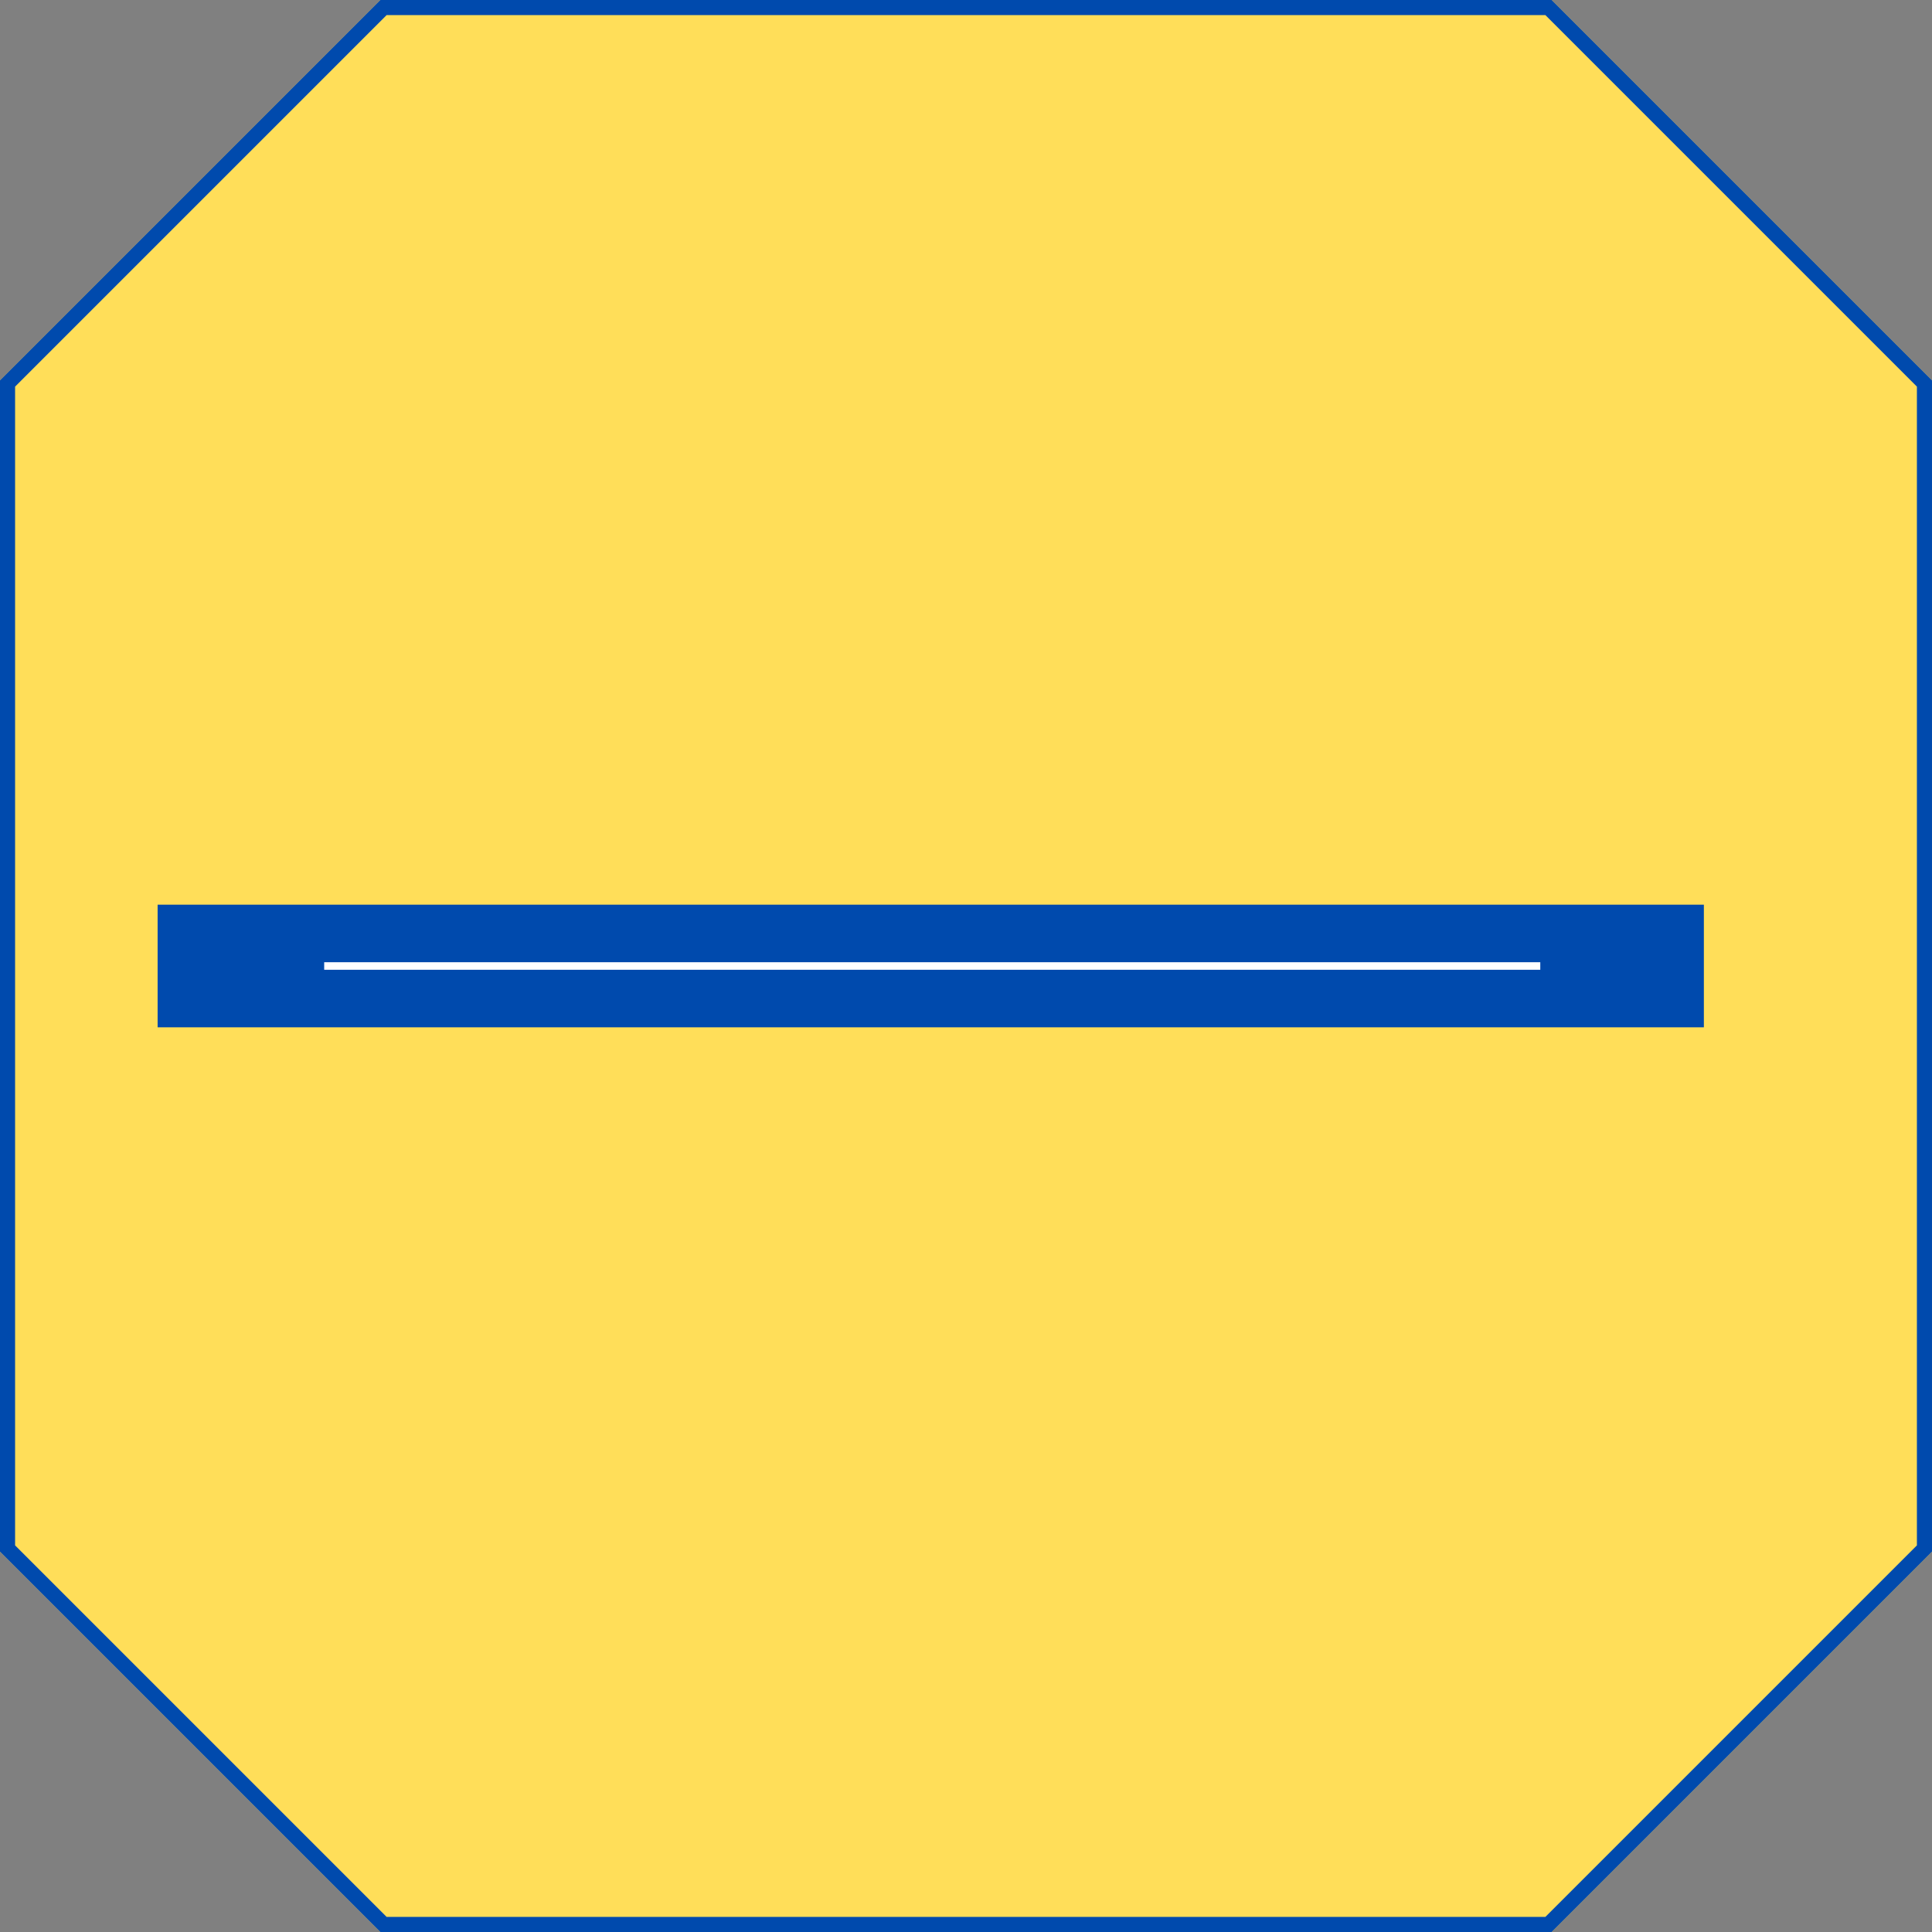 <svg xmlns="http://www.w3.org/2000/svg" xmlns:xlink="http://www.w3.org/1999/xlink" width="1024" zoomAndPan="magnify" viewBox="0 0 768 768" height="1024" preserveAspectRatio="xMidYMid meet" version="1.2"><rect x="0" y="0" width="768" height="768" fill="#808080" stroke="none"/><defs><clipPath id="0fc05336d7"><path d="M 616.801 0 L 151.199 0 L 0 151.199 L 0 616.801 L 151.199 768 L 616.801 768 L 768 616.801 L 768 151.199 Z M 616.801 0 "/></clipPath></defs><g id="74bd3e9600"><g clip-rule="nonzero" clip-path="url(#0fc05336d7)"><rect x="0" width="768" y="0" height="768" style="fill:#ffde59;fill-opacity:1;stroke:none;"/><path style="fill:none;stroke-width:16;stroke-linecap:butt;stroke-linejoin:miter;stroke:#004aad;stroke-opacity:1;stroke-miterlimit:4;" d="M 822.401 -0 L 201.599 -0 L -0 201.599 L -0 822.401 L 201.599 1024 L 822.401 1024 L 1024 822.401 L 1024 201.599 Z M 822.401 -0 " transform="matrix(0.75,0,0,0.75,0,0)"/></g><path style="fill:none;stroke-width:65;stroke-linecap:butt;stroke-linejoin:miter;stroke:#004aad;stroke-opacity:1;stroke-miterlimit:4;" d="M -0 32.5 L 819.547 32.5 " transform="matrix(0.75,0,0,0.75,62.656,359.625)"/><path style="fill:none;stroke-width:4;stroke-linecap:butt;stroke-linejoin:miter;stroke:#ffffff;stroke-opacity:1;stroke-miterlimit:4;" d="M 0.001 2 L 644.553 2 " transform="matrix(0.75,0,0,0.75,128.87,382.5)"/></g></svg>